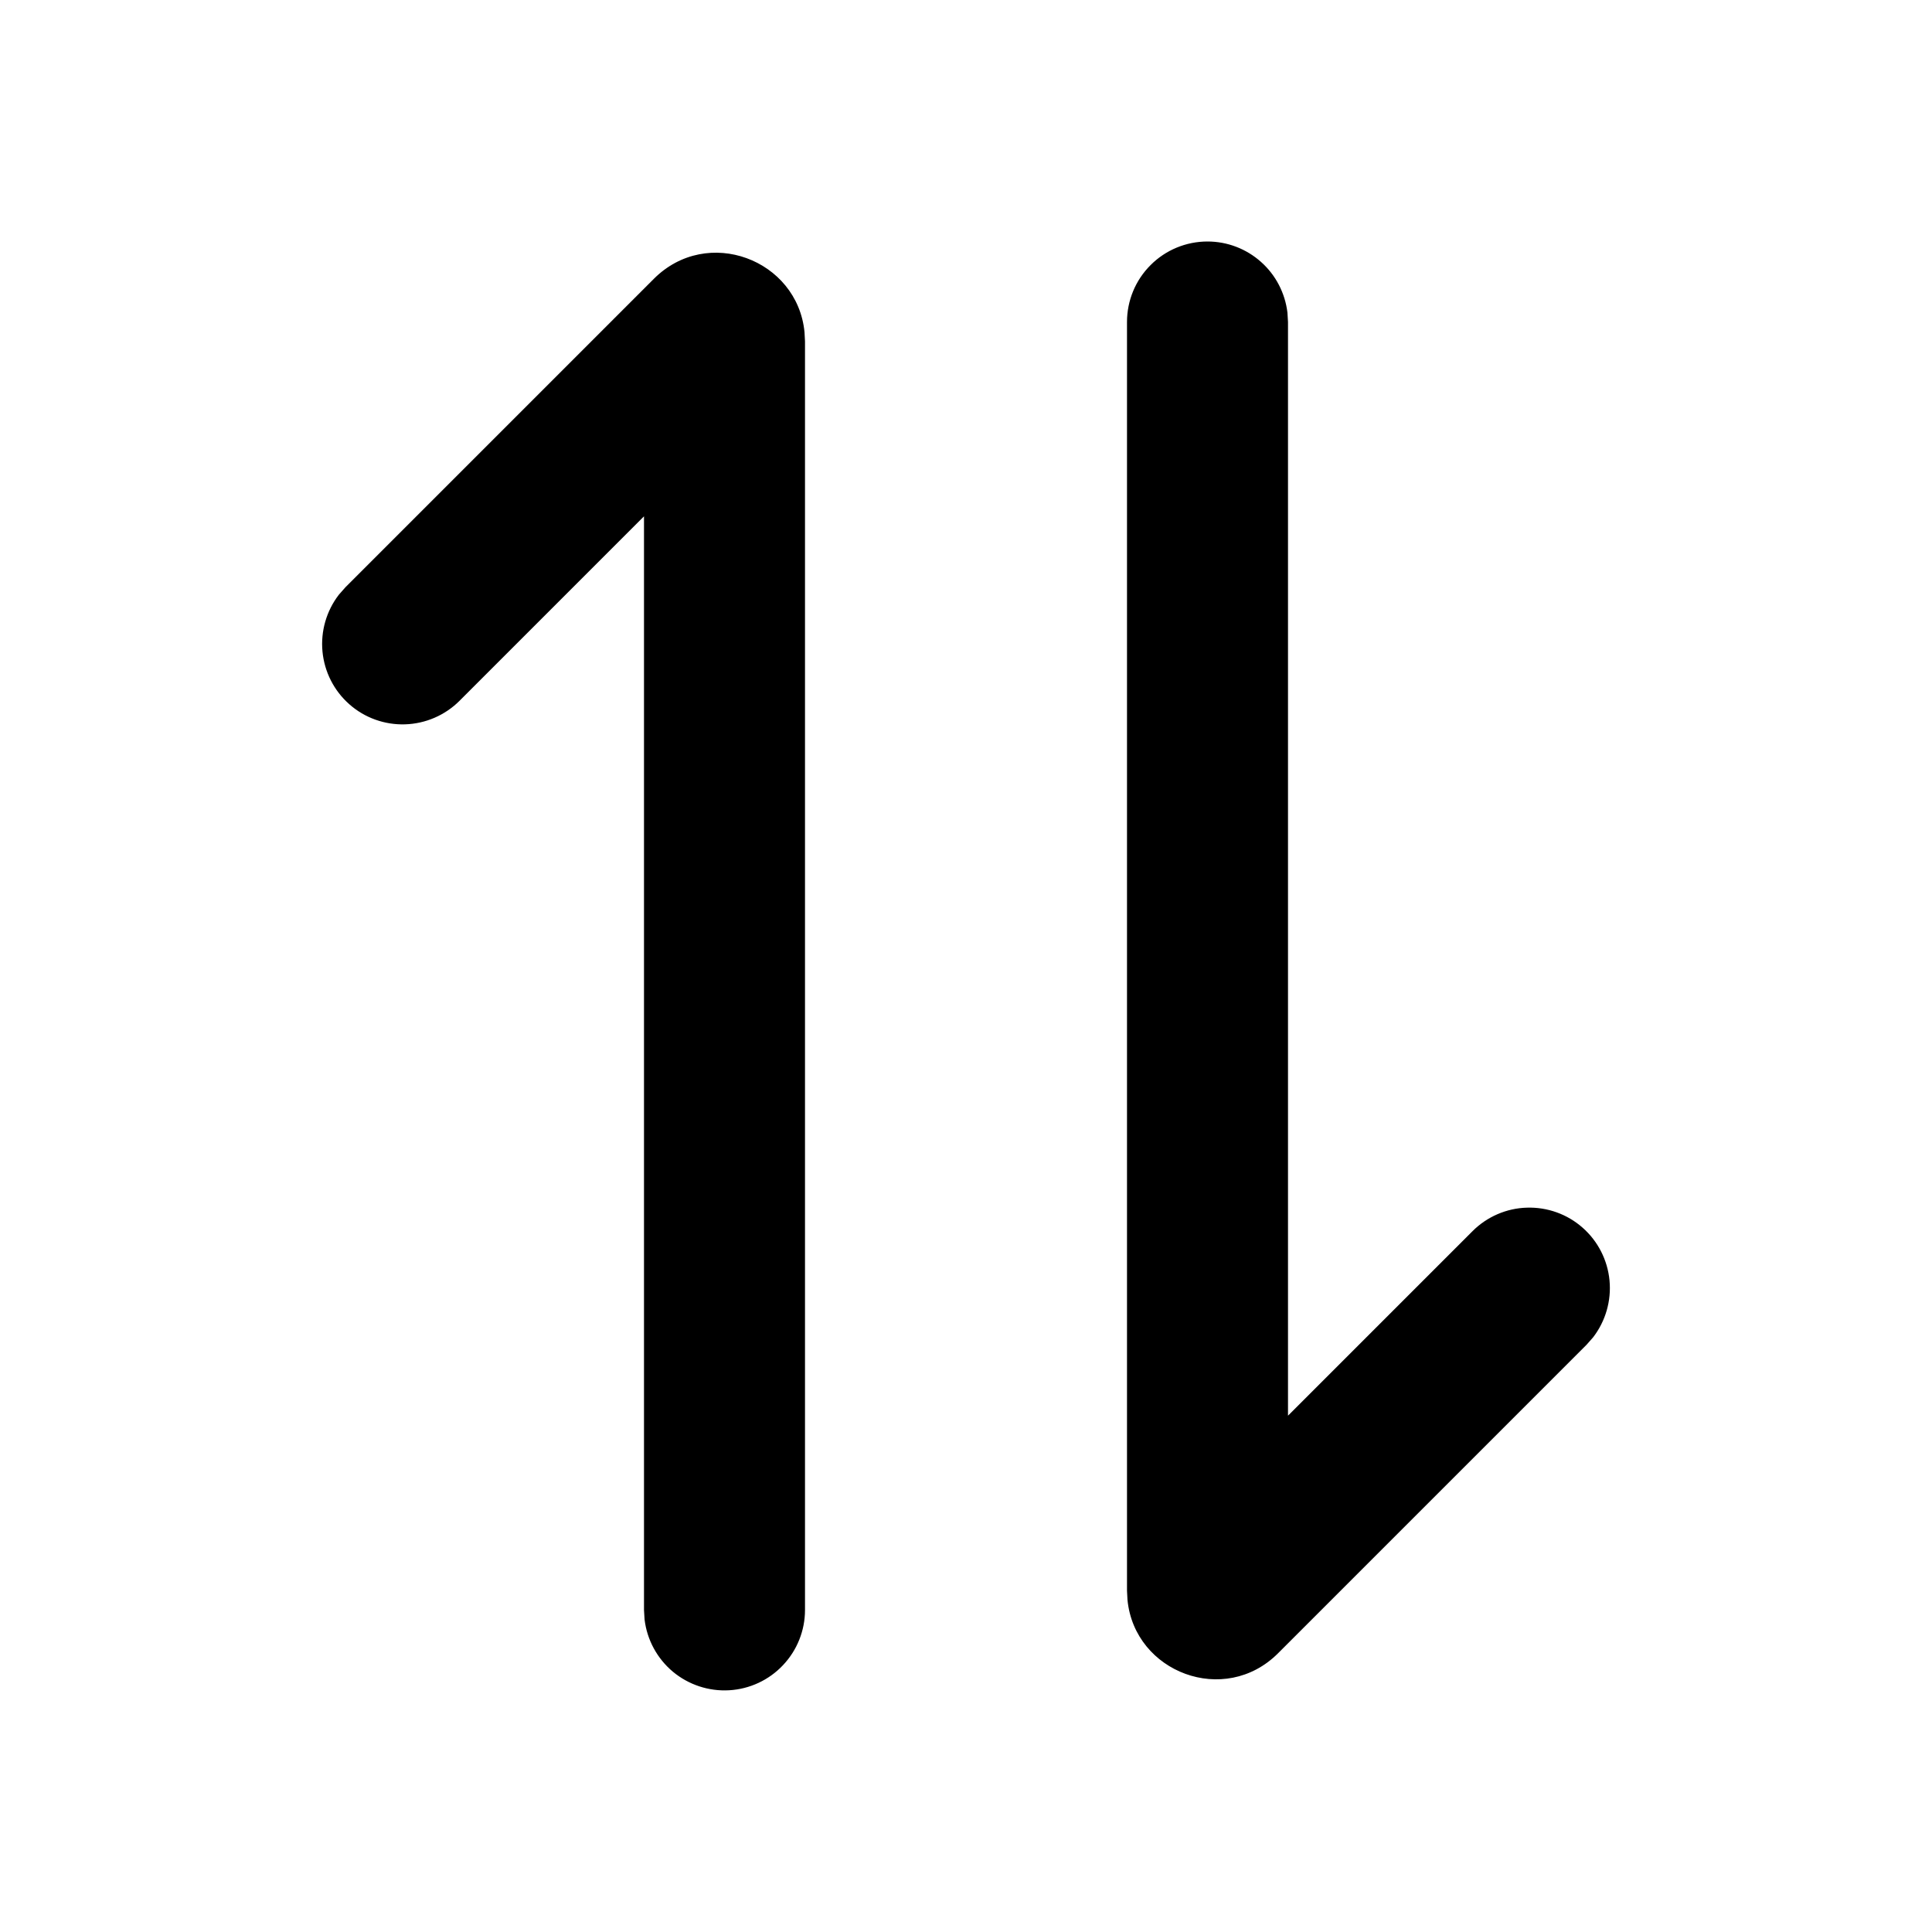 <svg width="24" height="24" viewBox="0 0 24 24" fill="none" xmlns="http://www.w3.org/2000/svg">
<path d="M8.122 3.464C8.787 2.798 9.906 3.224 9.994 4.126L10 4.241V20C10 20.255 9.902 20.5 9.727 20.685C9.552 20.871 9.313 20.982 9.059 20.997C8.804 21.012 8.554 20.929 8.358 20.766C8.163 20.602 8.037 20.37 8.007 20.117L8 20V6.414L5.707 8.707C5.527 8.886 5.286 8.99 5.032 8.998C4.778 9.006 4.53 8.917 4.34 8.749C4.149 8.581 4.03 8.346 4.006 8.094C3.982 7.841 4.055 7.588 4.21 7.387L4.293 7.293L8.123 3.463L8.122 3.464ZM15 3C15.245 3 15.481 3.09 15.664 3.253C15.847 3.415 15.964 3.64 15.993 3.883L16 4V17.586L18.293 15.293C18.473 15.114 18.714 15.009 18.968 15.002C19.222 14.994 19.47 15.083 19.66 15.251C19.851 15.419 19.97 15.654 19.994 15.906C20.018 16.159 19.945 16.412 19.79 16.613L19.707 16.707L15.877 20.537C15.213 21.202 14.094 20.776 14.006 19.874L14 19.759V4C14 3.735 14.105 3.48 14.293 3.293C14.48 3.105 14.735 3 15 3Z" fill="black"/>
</svg>
